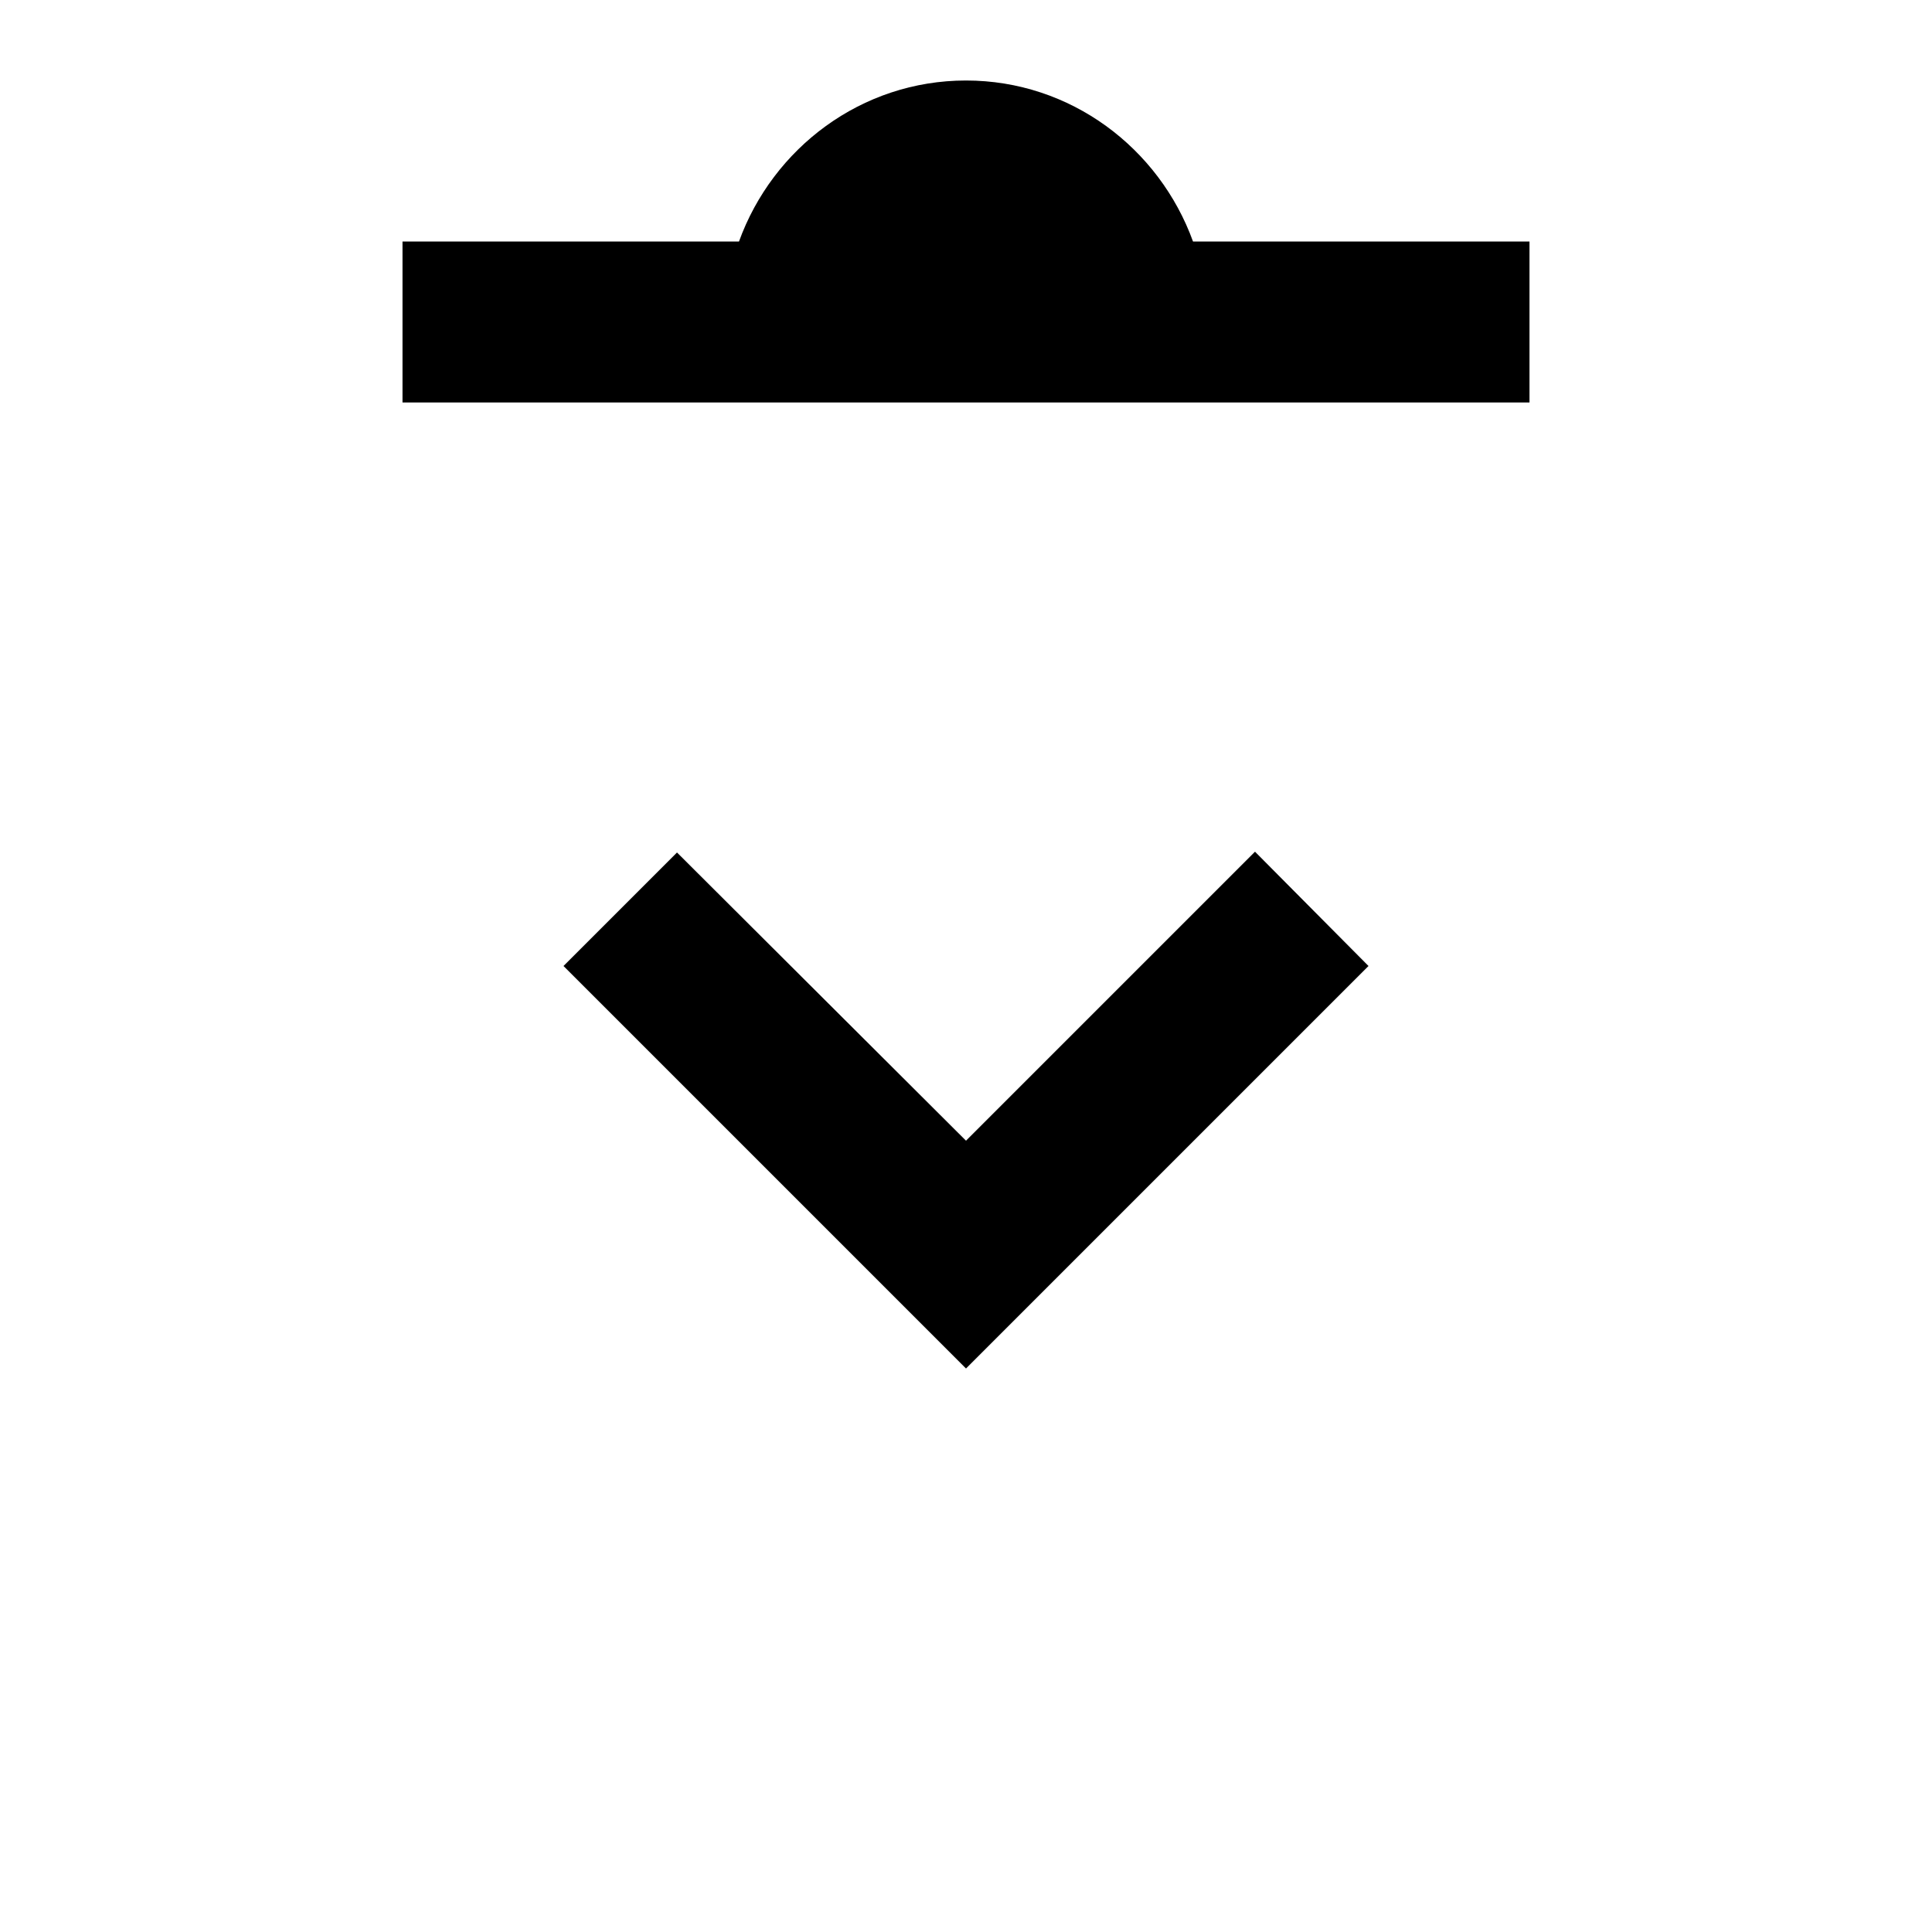 <svg xmlns="http://www.w3.org/2000/svg" viewBox="0 0 24 24" fill="currentColor">
    +  <path d="M19 3h-4.18C14.4 1.84 13.3 1 12 1s-2.4.84-2.82 2H5v2h14V3zm-7 14l-5-5 1.41-1.41L12 14.17l3.59-3.59L17 12l-5 5z"/>
    +</svg>
